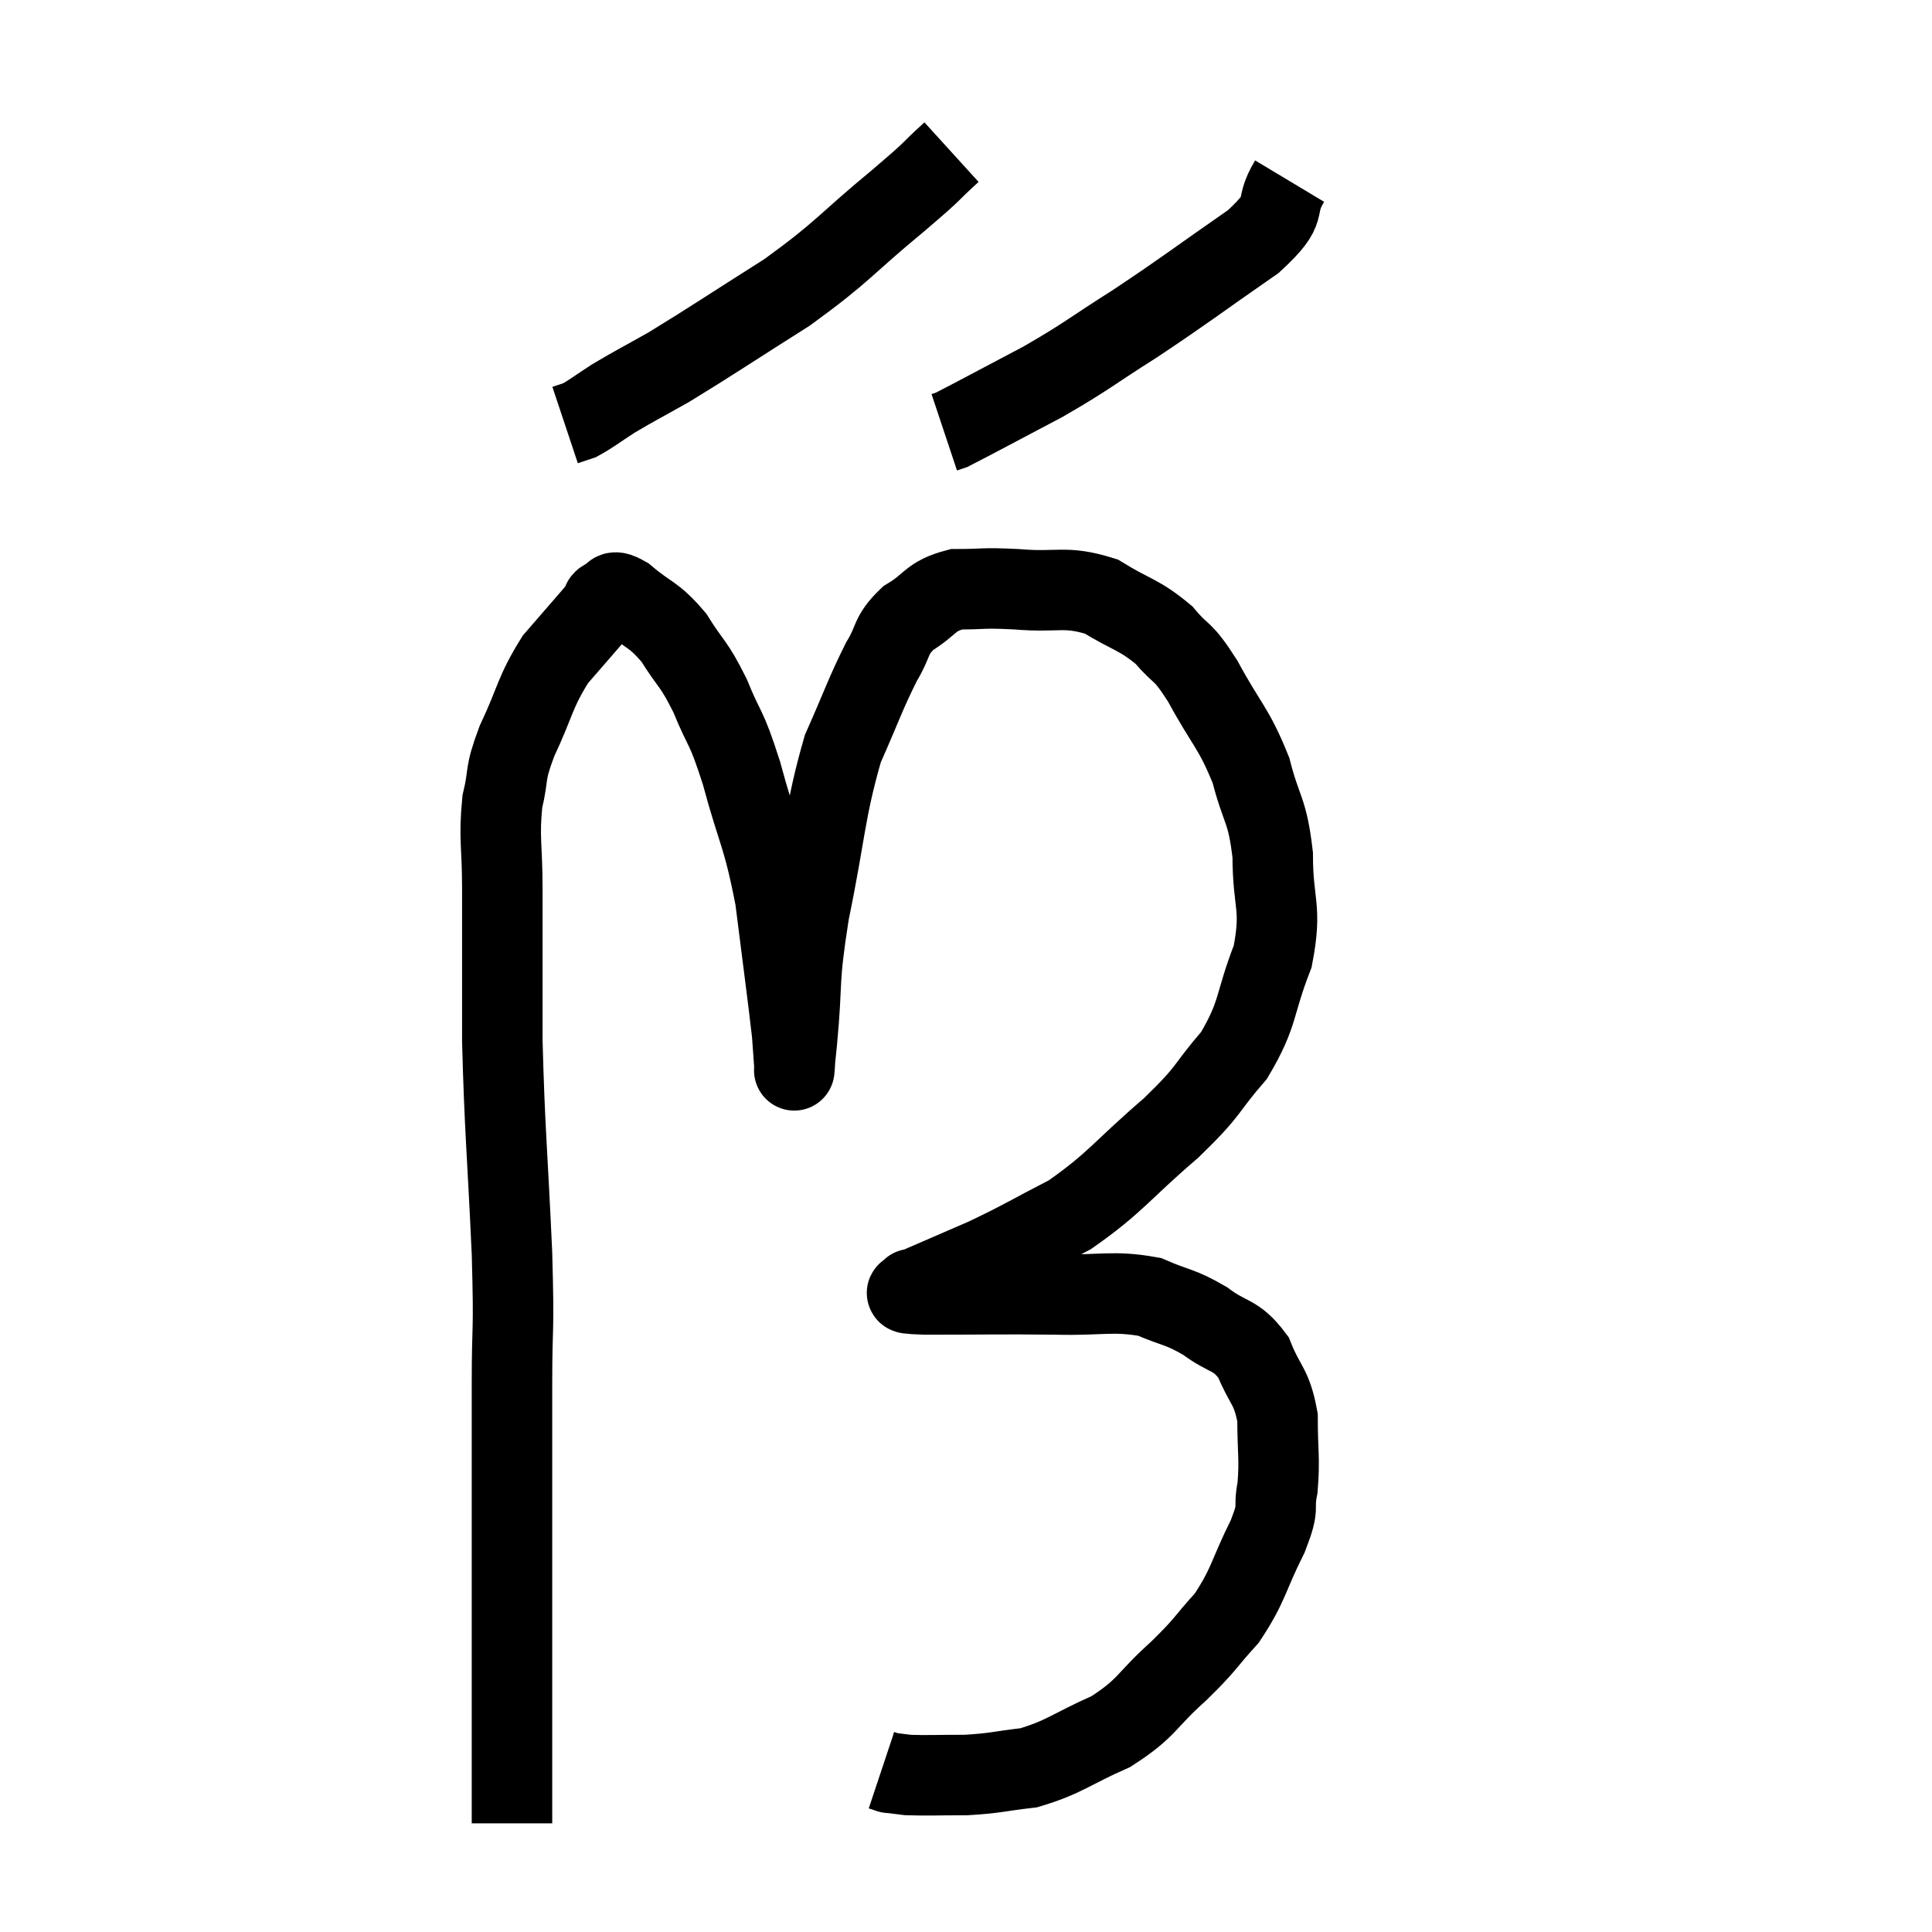 <svg width="48" height="48" viewBox="0 0 48 48" xmlns="http://www.w3.org/2000/svg"><path d="M 12.72 45.3 C 12.72 43.26, 12.72 43.95, 12.72 41.22 C 12.72 37.8, 12.72 36.9, 12.72 34.38 C 12.72 32.76, 12.78 33.27, 12.72 31.14 C 12.6 28.5, 12.54 28.125, 12.48 25.86 C 12.48 23.97, 12.48 23.565, 12.48 22.08 C 12.48 21, 12.39 20.835, 12.48 19.92 C 12.66 19.17, 12.51 19.305, 12.84 18.42 C 13.32 17.4, 13.275 17.22, 13.8 16.38 C 14.37 15.72, 14.625 15.435, 14.94 15.06 C 15 14.97, 14.91 14.94, 15.06 14.88 C 15.3 14.85, 15.12 14.58, 15.54 14.82 C 16.14 15.33, 16.215 15.225, 16.74 15.84 C 17.19 16.56, 17.22 16.44, 17.64 17.28 C 18.03 18.24, 18.015 17.94, 18.42 19.2 C 18.84 20.76, 18.945 20.7, 19.26 22.32 C 19.47 24, 19.56 24.63, 19.68 25.68 C 19.71 26.1, 19.725 26.31, 19.74 26.52 C 19.74 26.52, 19.725 26.685, 19.74 26.52 C 19.77 26.19, 19.71 26.82, 19.8 25.86 C 19.95 24.27, 19.815 24.495, 20.1 22.68 C 20.52 20.64, 20.49 20.16, 20.94 18.6 C 21.42 17.52, 21.495 17.25, 21.9 16.44 C 22.23 15.9, 22.095 15.81, 22.56 15.36 C 23.16 15, 23.085 14.82, 23.76 14.64 C 24.51 14.64, 24.36 14.595, 25.26 14.64 C 26.31 14.73, 26.445 14.535, 27.36 14.82 C 28.14 15.3, 28.29 15.255, 28.92 15.78 C 29.4 16.35, 29.34 16.08, 29.88 16.92 C 30.48 18.03, 30.645 18.06, 31.08 19.14 C 31.35 20.19, 31.485 20.085, 31.62 21.24 C 31.62 22.5, 31.86 22.515, 31.62 23.76 C 31.14 24.99, 31.29 25.155, 30.66 26.22 C 29.88 27.12, 30.12 27.03, 29.1 28.02 C 27.84 29.1, 27.735 29.37, 26.58 30.18 C 25.53 30.72, 25.455 30.795, 24.48 31.26 C 23.58 31.65, 23.13 31.845, 22.68 32.04 C 22.68 32.04, 22.68 32.04, 22.68 32.04 C 22.68 32.04, 22.605 32.01, 22.68 32.04 C 22.83 32.1, 22.095 32.13, 22.98 32.16 C 24.6 32.16, 24.825 32.145, 26.22 32.16 C 27.39 32.19, 27.63 32.055, 28.56 32.22 C 29.25 32.52, 29.295 32.445, 29.94 32.82 C 30.54 33.27, 30.69 33.12, 31.14 33.72 C 31.44 34.47, 31.59 34.41, 31.74 35.22 C 31.74 36.09, 31.8 36.225, 31.74 36.96 C 31.62 37.56, 31.815 37.35, 31.5 38.16 C 30.99 39.18, 31.035 39.36, 30.48 40.2 C 29.88 40.86, 30 40.815, 29.28 41.52 C 28.44 42.27, 28.53 42.42, 27.6 43.02 C 26.58 43.47, 26.46 43.65, 25.56 43.92 C 24.78 44.01, 24.75 44.055, 24 44.1 C 23.28 44.1, 23.04 44.115, 22.56 44.1 C 22.32 44.07, 22.2 44.055, 22.08 44.04 C 22.08 44.04, 22.125 44.055, 22.08 44.04 L 21.9 43.98" fill="none" stroke="black" stroke-width="2"></path><path d="M 23.64 3.78 C 22.98 4.38, 23.34 4.11, 22.32 4.98 C 20.94 6.12, 20.985 6.225, 19.56 7.26 C 18.09 8.19, 17.7 8.46, 16.62 9.12 C 15.93 9.51, 15.795 9.57, 15.24 9.9 C 14.82 10.17, 14.7 10.275, 14.4 10.44 L 14.04 10.56" fill="none" stroke="black" stroke-width="2"></path><path d="M 32.04 4.5 C 31.59 5.25, 32.1 5.115, 31.14 6 C 29.67 7.02, 29.505 7.17, 28.2 8.04 C 27.06 8.76, 27.06 8.82, 25.92 9.48 C 24.78 10.08, 24.255 10.365, 23.64 10.68 L 23.46 10.74" fill="none" stroke="black" stroke-width="2"></path></svg>